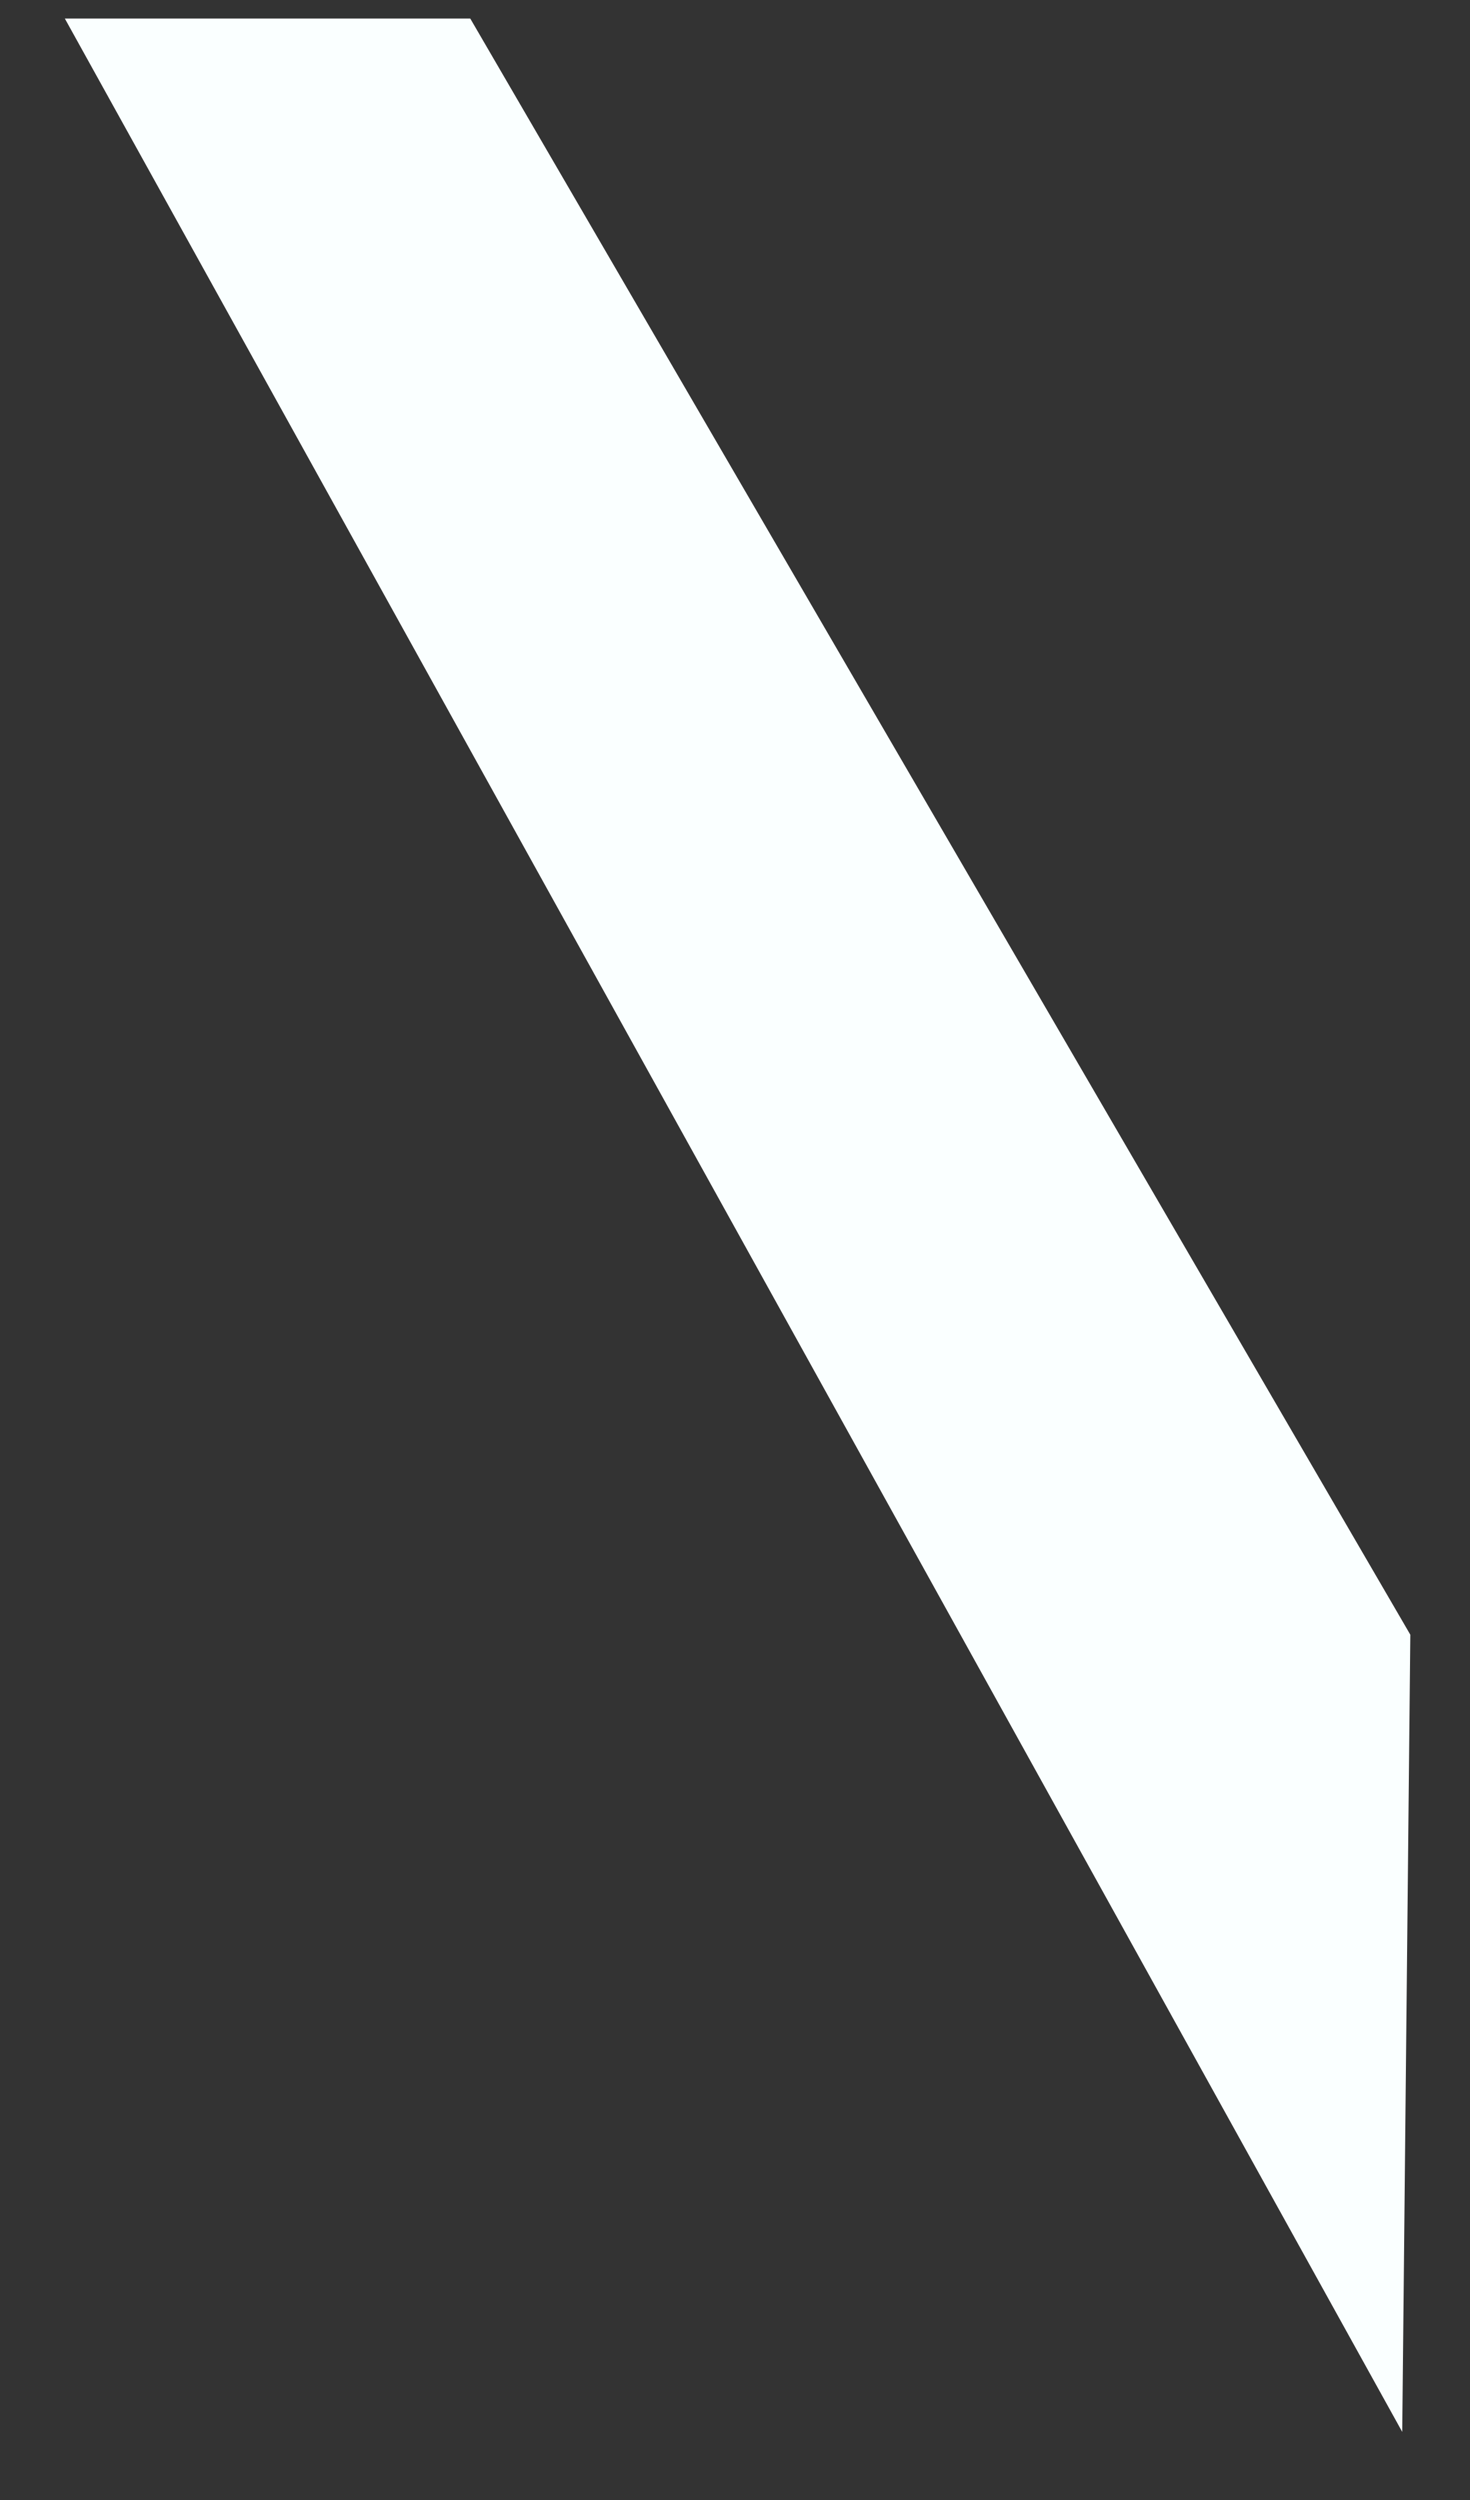 <svg width="10" height="17" viewBox="0 0 10 17" fill="none" xmlns="http://www.w3.org/2000/svg">
<rect x="0" y="0" width="10" height="17" fill="#333333" stroke="none"/>
<path d="M0.441 0.126L9.539 16.537L9.594 11.116L3.199 0.126H0.441Z" fill="#FAFFFF"/>
</svg>
